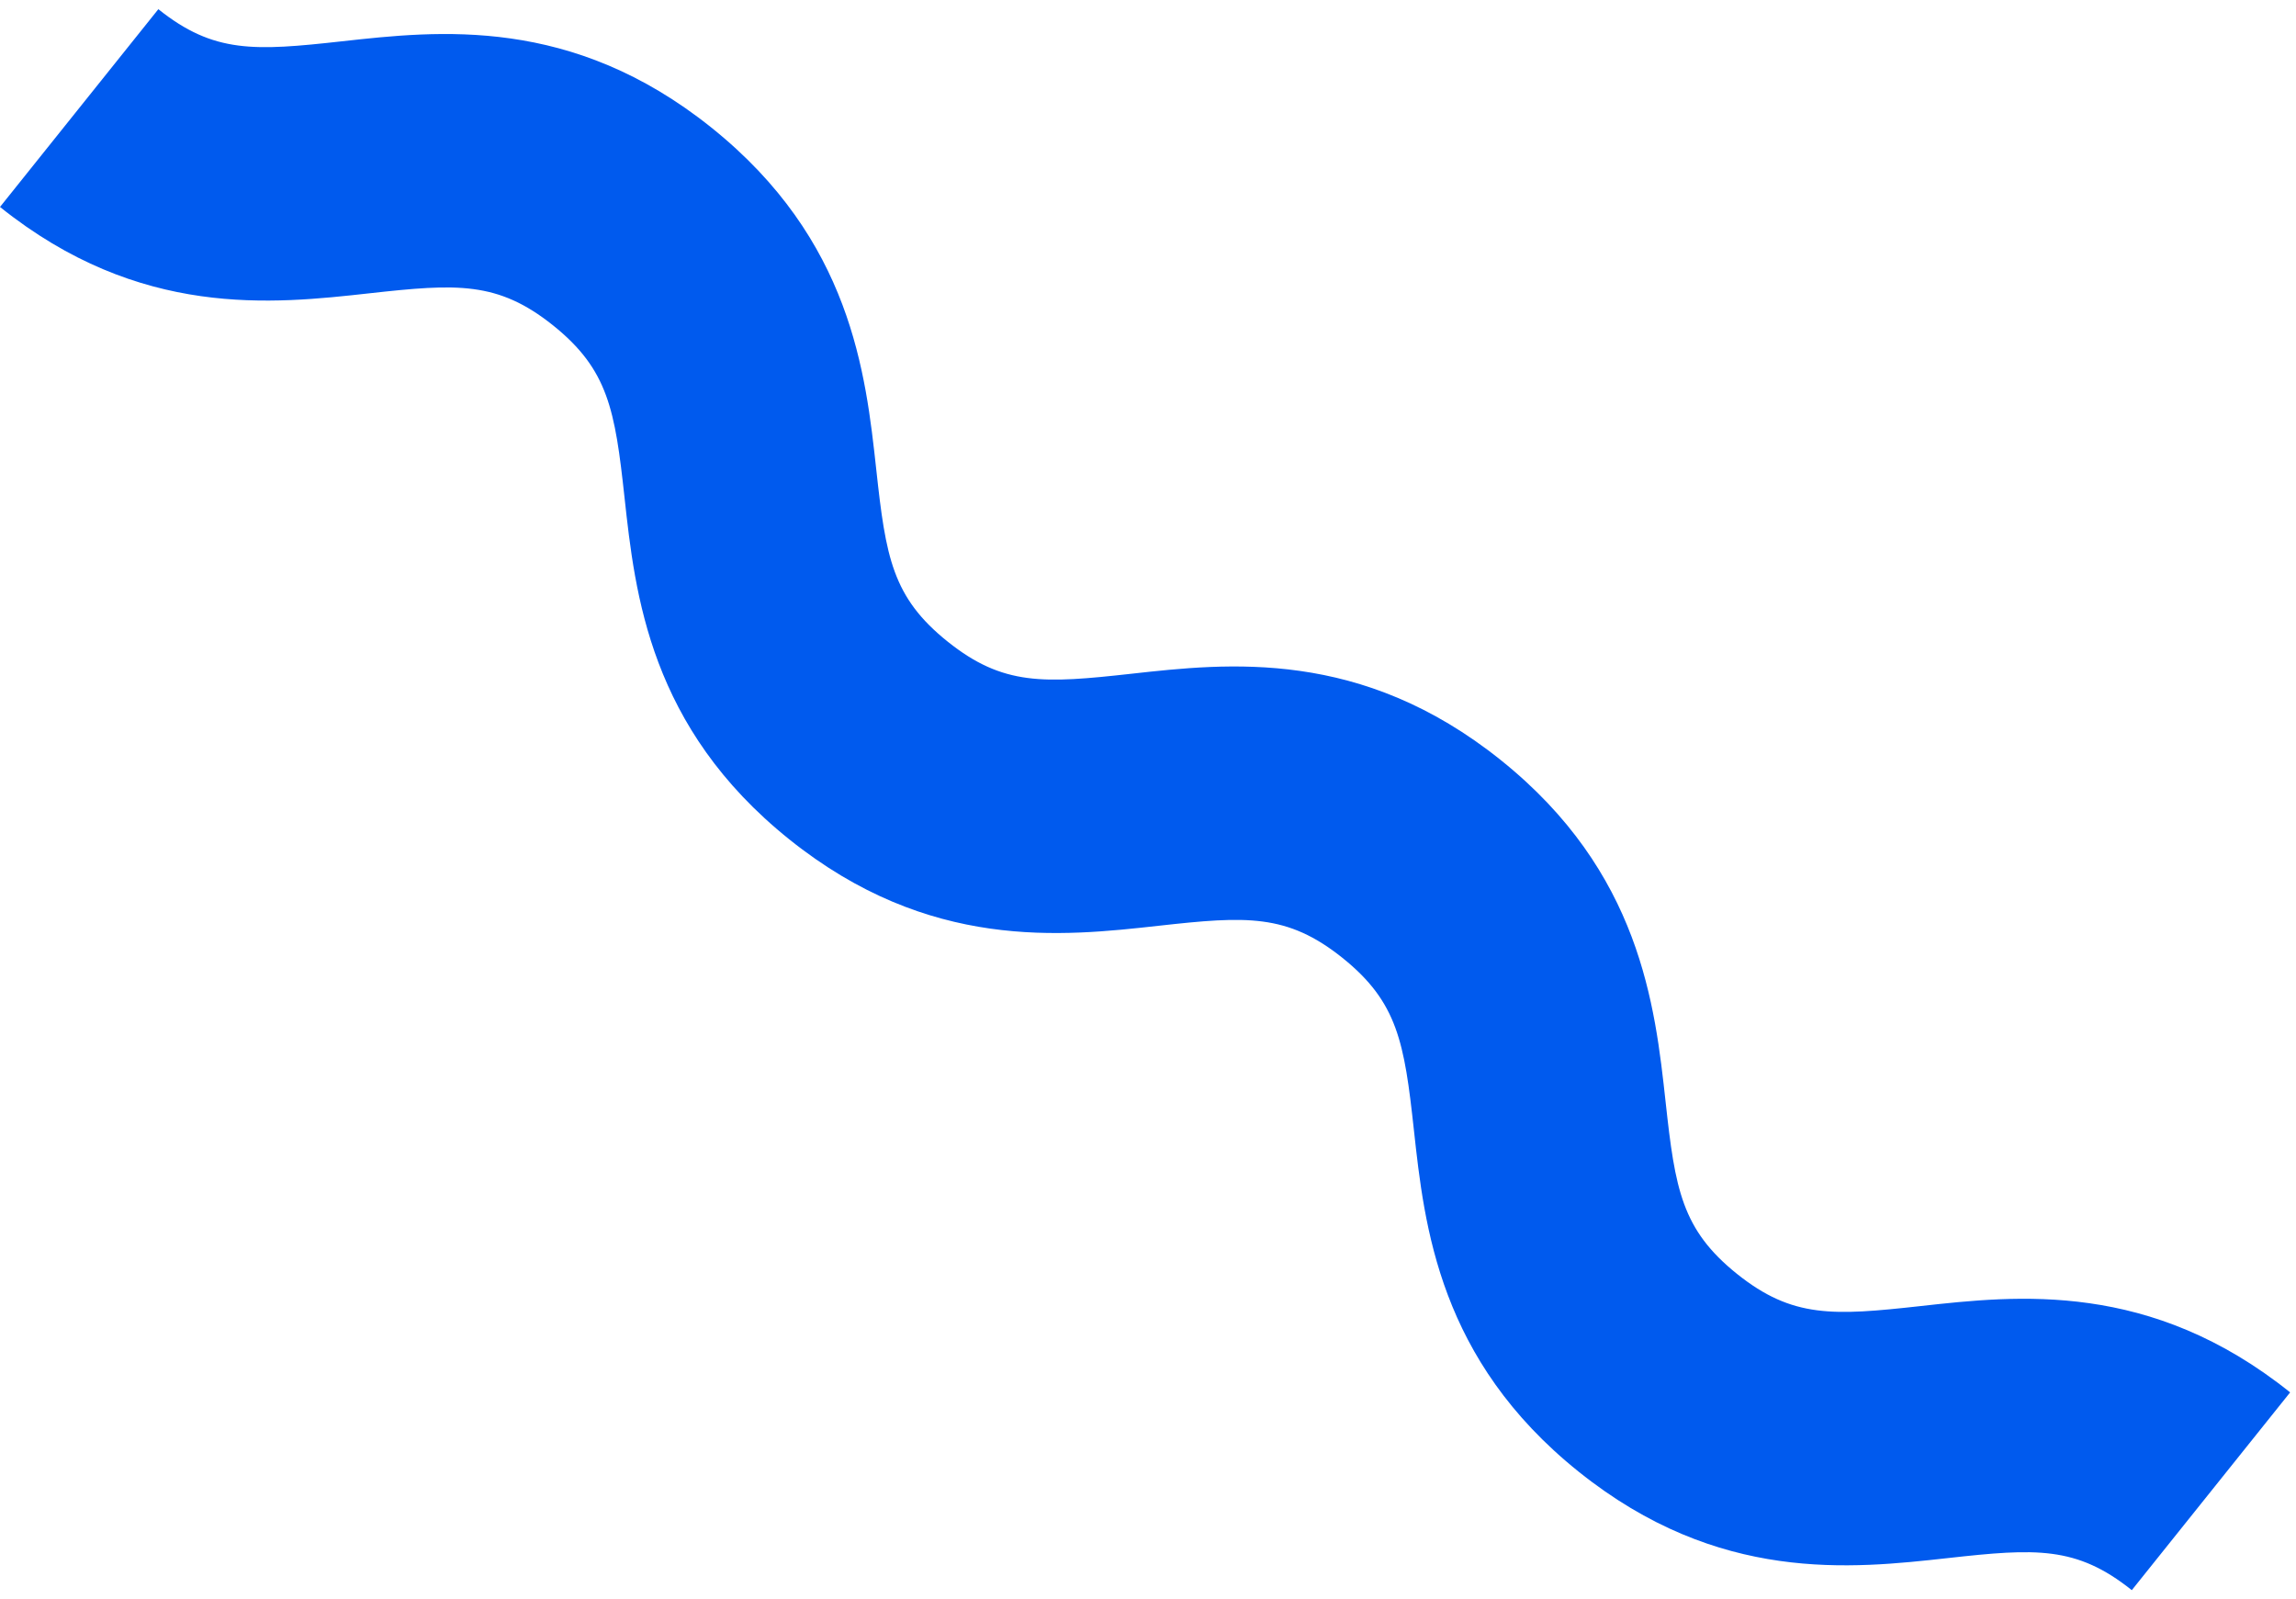 <svg width="145" height="101" viewBox="0 0 145 101" fill="none" xmlns="http://www.w3.org/2000/svg">
<path d="M-0 13.07C8.82 20.14 17.22 19.2 23.35 18.52C28.85 17.91 31.43 17.75 34.93 20.55C38.42 23.35 38.84 25.9 39.44 31.41C40.11 37.54 41.03 45.94 49.85 53.01C58.67 60.08 67.07 59.14 73.2 58.46C78.7 57.85 81.28 57.69 84.78 60.49C88.27 63.29 88.69 65.84 89.29 71.34C89.96 77.47 90.88 85.87 99.7 92.94C108.52 100.01 116.92 99.07 123.05 98.39C128.55 97.78 131.13 97.62 134.63 100.42L144.63 87.93C135.81 80.86 127.41 81.8 121.28 82.48C115.78 83.09 113.2 83.25 109.7 80.45C106.21 77.65 105.79 75.1 105.19 69.6C104.52 63.47 103.6 55.07 94.78 48C85.96 40.93 77.56 41.87 71.43 42.55C65.93 43.16 63.35 43.32 59.85 40.52C56.35 37.72 55.94 35.17 55.34 29.66C54.67 23.53 53.75 15.13 44.93 8.06C36.11 0.99 27.71 1.93 21.58 2.61C16.08 3.22 13.5 3.38 10 0.58L-0 13.07Z" fill="#005AEE"/>
</svg>
